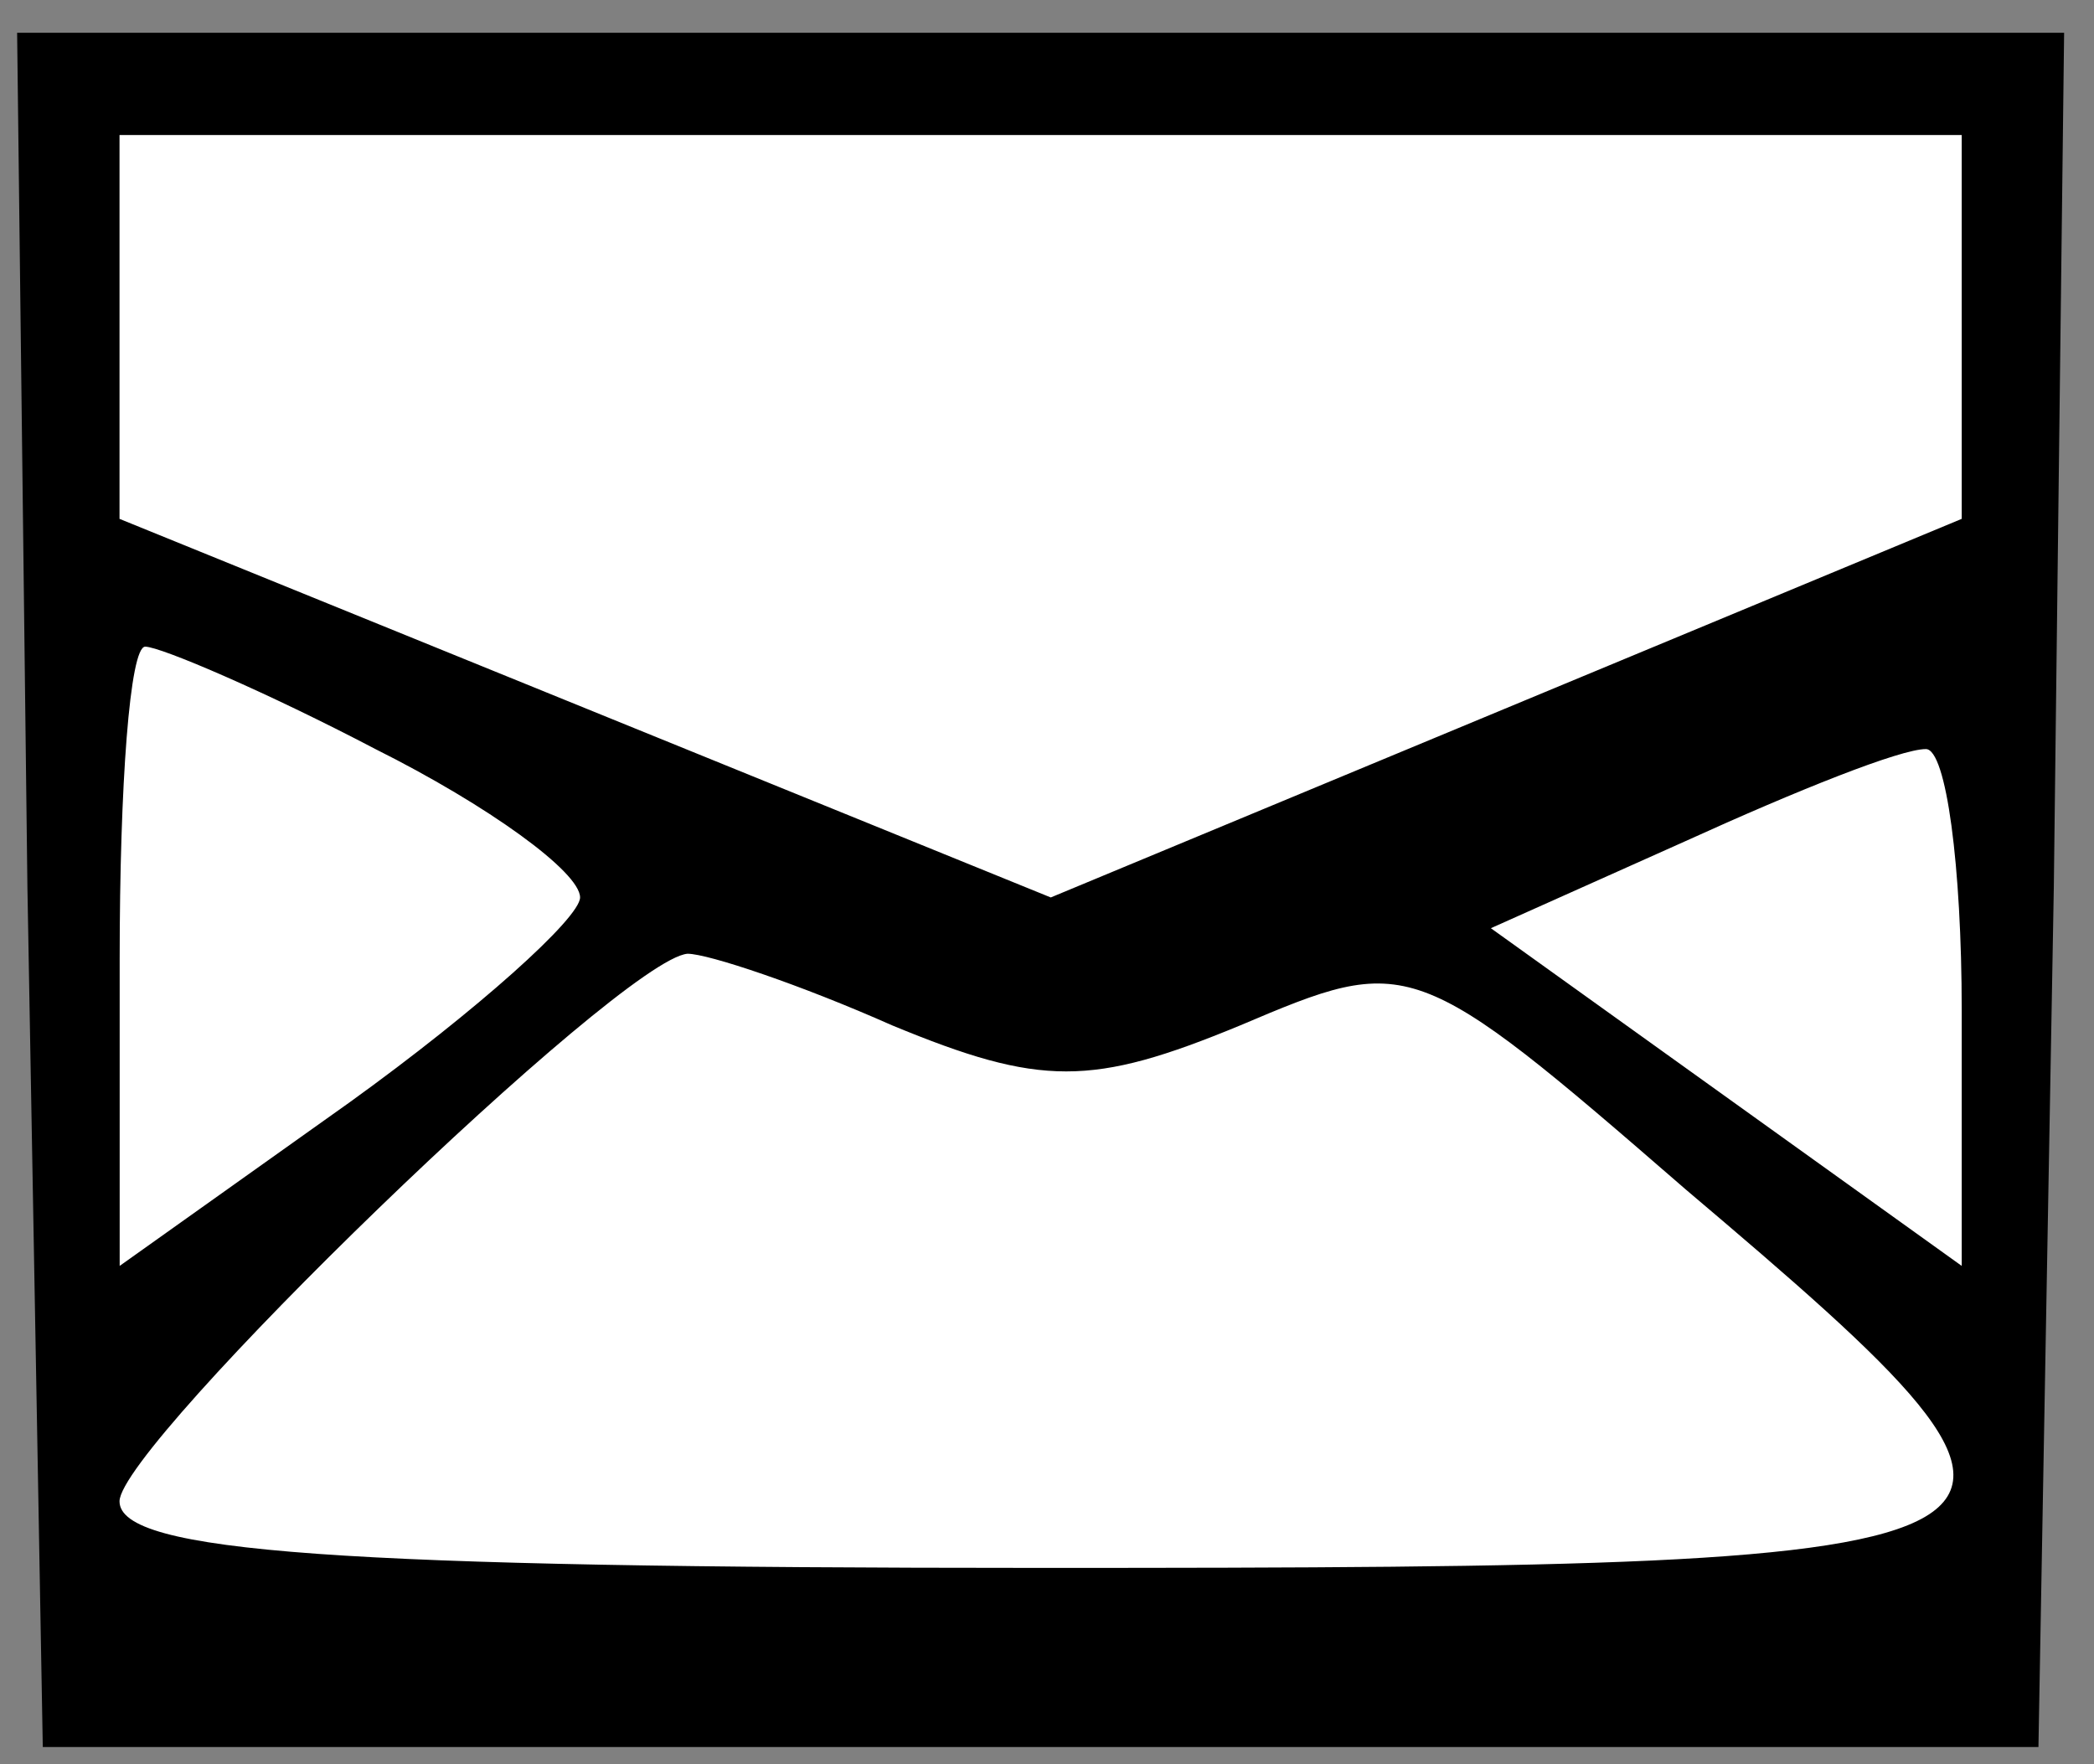 <?xml version="1.0" encoding="UTF-8" standalone="no"?>
<!-- Created with Inkscape (http://www.inkscape.org/) -->

<svg
   width="14.436mm"
   height="12.161mm"
   viewBox="0 0 14.436 12.161"
   version="1.1"
   id="svg1"
   xml:space="preserve"
   xmlns="http://www.w3.org/2000/svg"
   xmlns:svg="http://www.w3.org/2000/svg"><rect x="0" y="0" width="14.436" height="12.161" fill="#808080" stroke="none"/><defs
     id="defs1" /><g
     id="layer1"
     transform="translate(101.895,-67.42)"
     style="display:inline"><g
       id="g2"><rect
         style="display:inline;fill:#ffffff;stroke-width:3.565;stroke-linejoin:round"
         id="rect2"
         width="13.425"
         height="11.093"
         x="-101.517"
         y="67.987" /><path
         d="m -101.706,73.537 0.106,5.927 h 6.879 6.879 l 0.106,-5.927 0.071,-5.891 h -7.056 -7.056 z m 13.335,-3.881 v 1.341 l -3.14,1.305 -3.14,1.305 -3.21,-1.305 -3.21,-1.305 v -1.341 -1.305 h 6.35 6.35 z m -10.936,2.928 c 0.776,0.388 1.411,0.847 1.411,1.023 0,0.141 -0.706,0.776 -1.587,1.411 l -1.587,1.129 v -2.117 c 0,-1.199 0.07,-2.152 0.176,-2.152 0.106,0 0.847,0.318 1.587,0.706 z m 10.936,1.799 v 1.764 l -1.623,-1.164 -1.623,-1.164 1.341,-0.6 c 0.776,-0.353 1.482,-0.635 1.658,-0.635 0.141,0 0.247,0.811 0.247,1.799 z m -7.373,0.106 c 1.023,0.423 1.376,0.423 2.399,0 1.164,-0.494 1.199,-0.494 3.069,1.129 2.999,2.54 2.893,2.611 -4.445,2.611 -4.833,0 -6.35,-0.106 -6.35,-0.459 0,-0.388 3.457,-3.739 3.916,-3.775 0.141,0 0.776,0.212 1.411,0.494 z"
         id="path1"
         style="display:inline;fill:#000000;stroke:none;stroke-width:0.035" /></g></g></svg>

